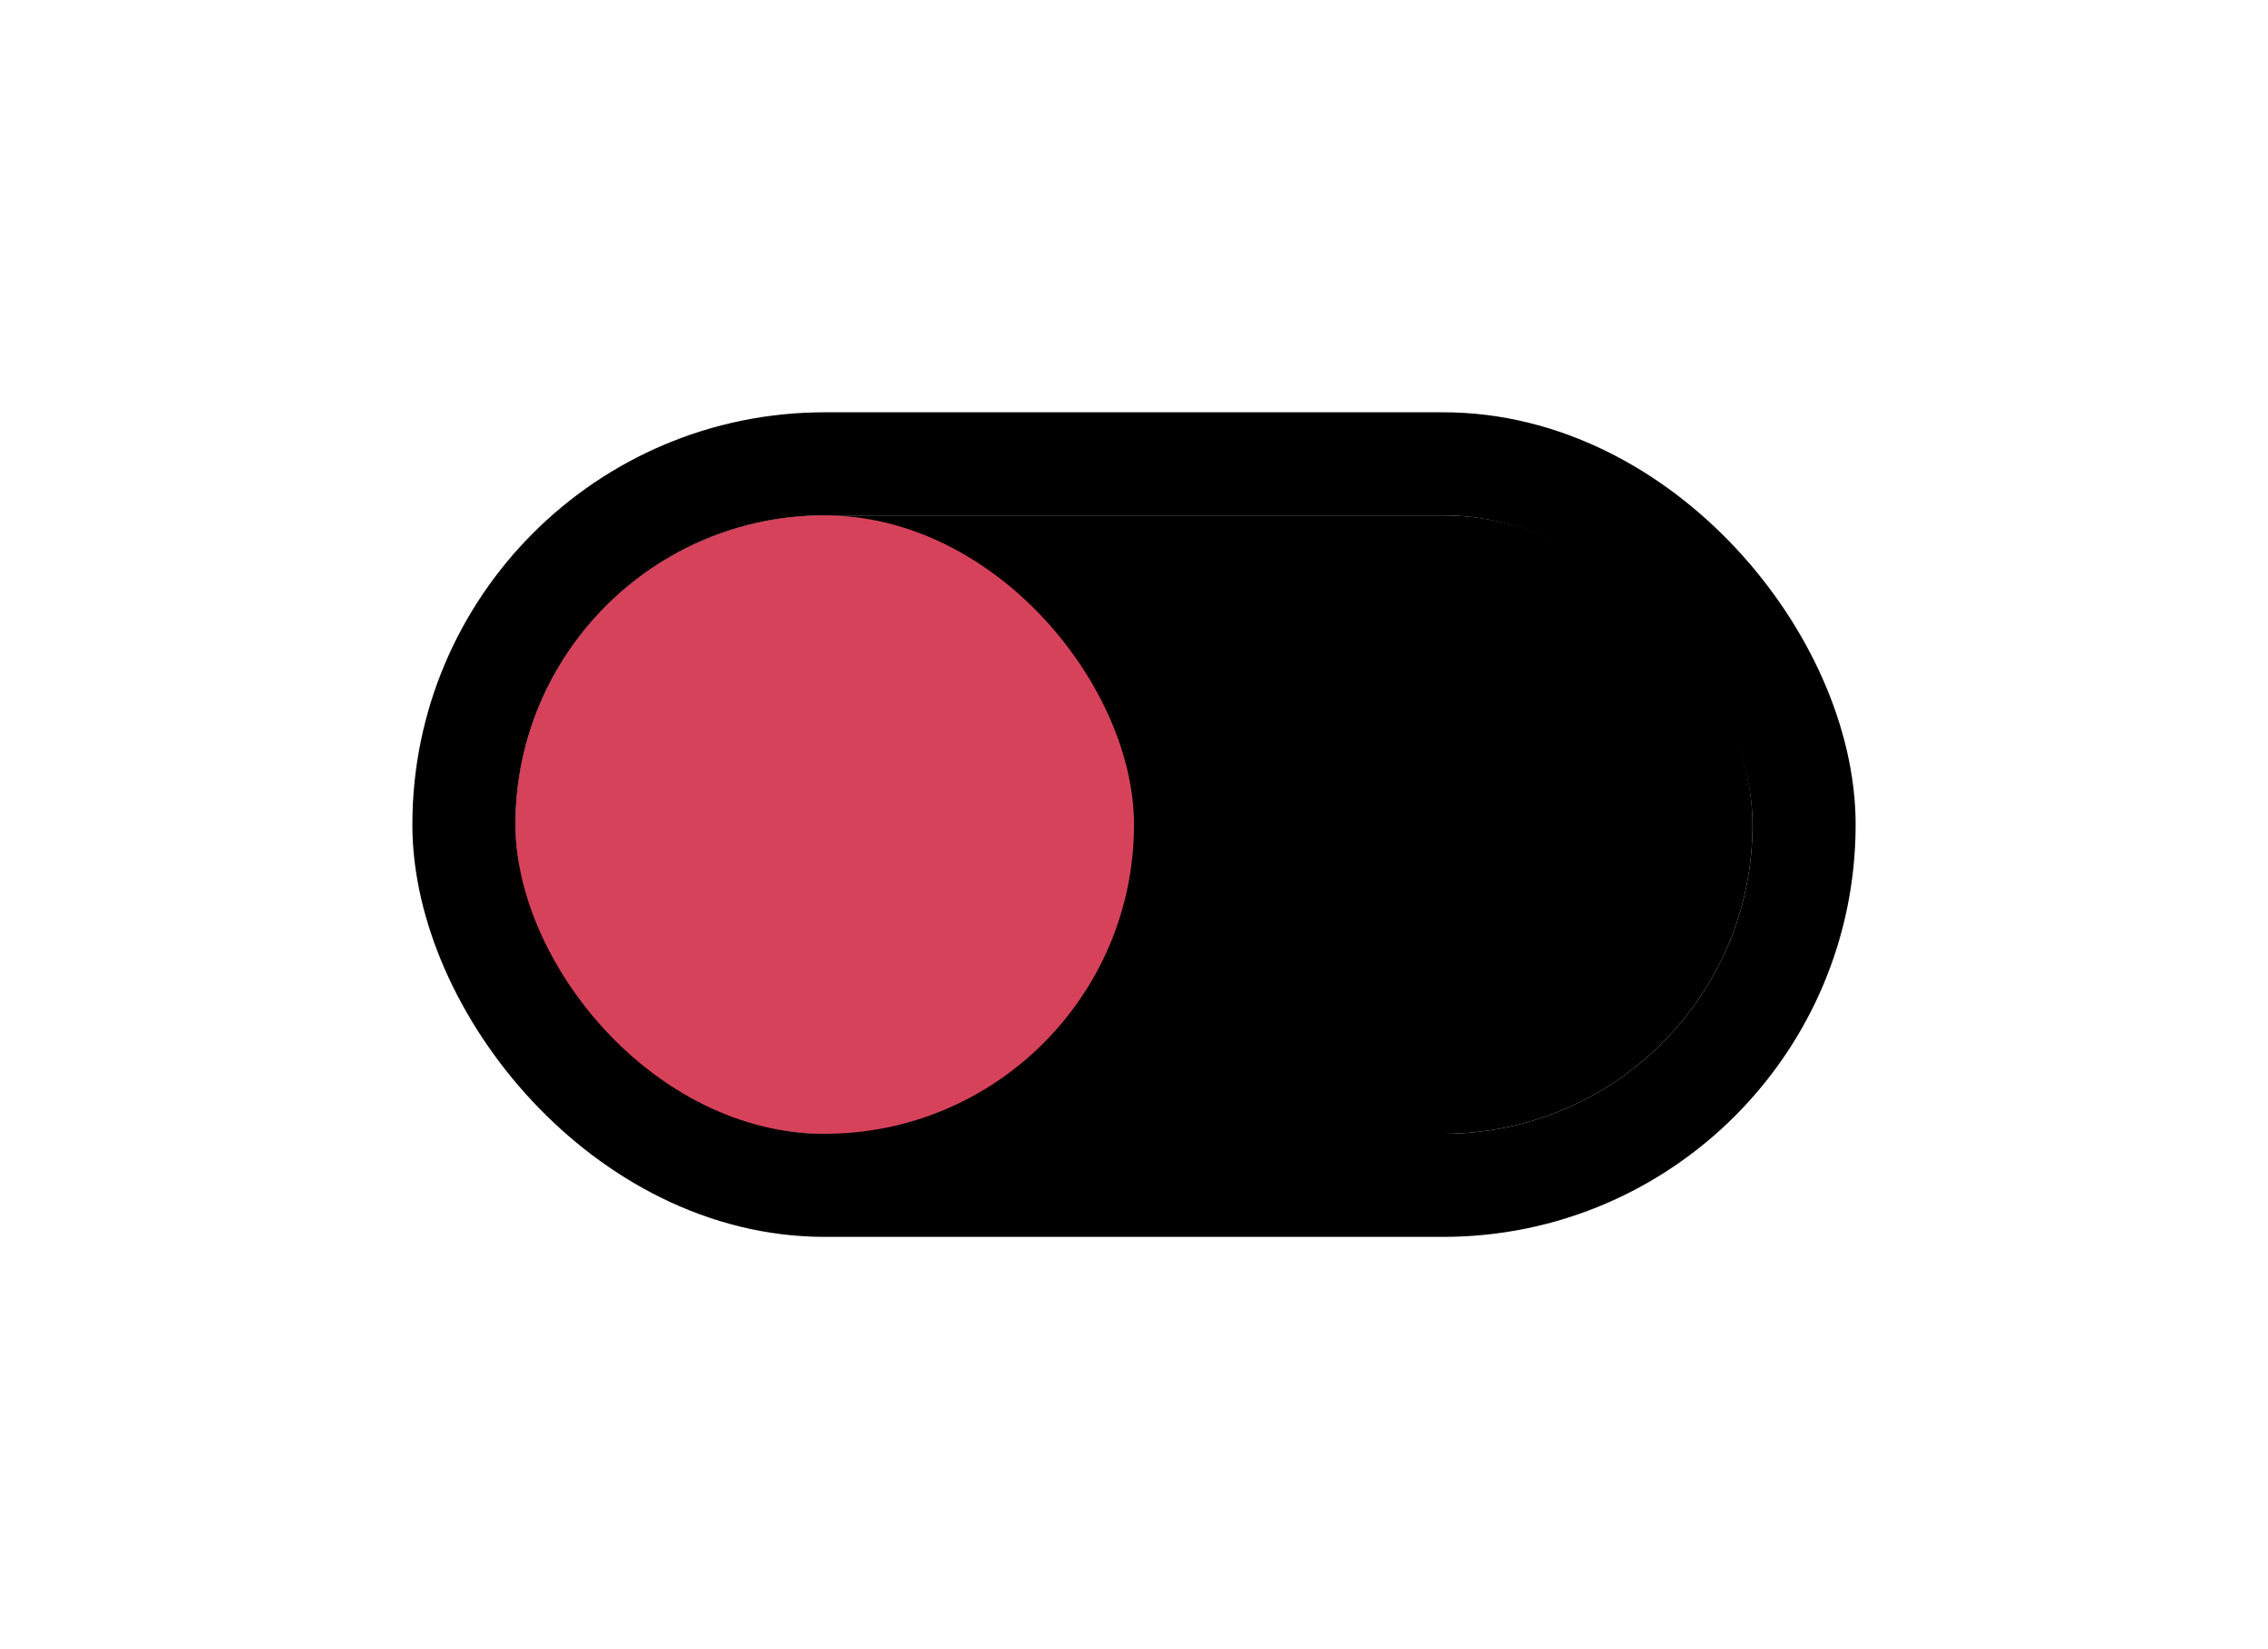 <svg width="44" height="32" viewBox="0 0 44 32" fill="none" xmlns="http://www.w3.org/2000/svg">
<g filter="url(#filter0_d_8318_8132)">
<rect x="10" y="8" width="24" height="12" rx="6" fill="black"/>
<rect x="9" y="7" width="26" height="14" rx="7" stroke="black" stroke-width="2"/>
<rect x="10" y="8" width="12" height="12" rx="6" fill="#D7425B"/>
</g>
<defs>
<filter id="filter0_d_8318_8132" x="0" y="0" width="44" height="32" filterUnits="userSpaceOnUse" color-interpolation-filters="sRGB">
<feFlood flood-opacity="0" result="BackgroundImageFix"/>
<feColorMatrix in="SourceAlpha" type="matrix" values="0 0 0 0 0 0 0 0 0 0 0 0 0 0 0 0 0 0 127 0" result="hardAlpha"/>
<feOffset dy="2"/>
<feGaussianBlur stdDeviation="4"/>
<feColorMatrix type="matrix" values="0 0 0 0 0 0 0 0 0 0 0 0 0 0 0 0 0 0 0.16 0"/>
<feBlend mode="normal" in2="BackgroundImageFix" result="effect1_dropShadow_8318_8132"/>
<feBlend mode="normal" in="SourceGraphic" in2="effect1_dropShadow_8318_8132" result="shape"/>
</filter>
</defs>
</svg>
